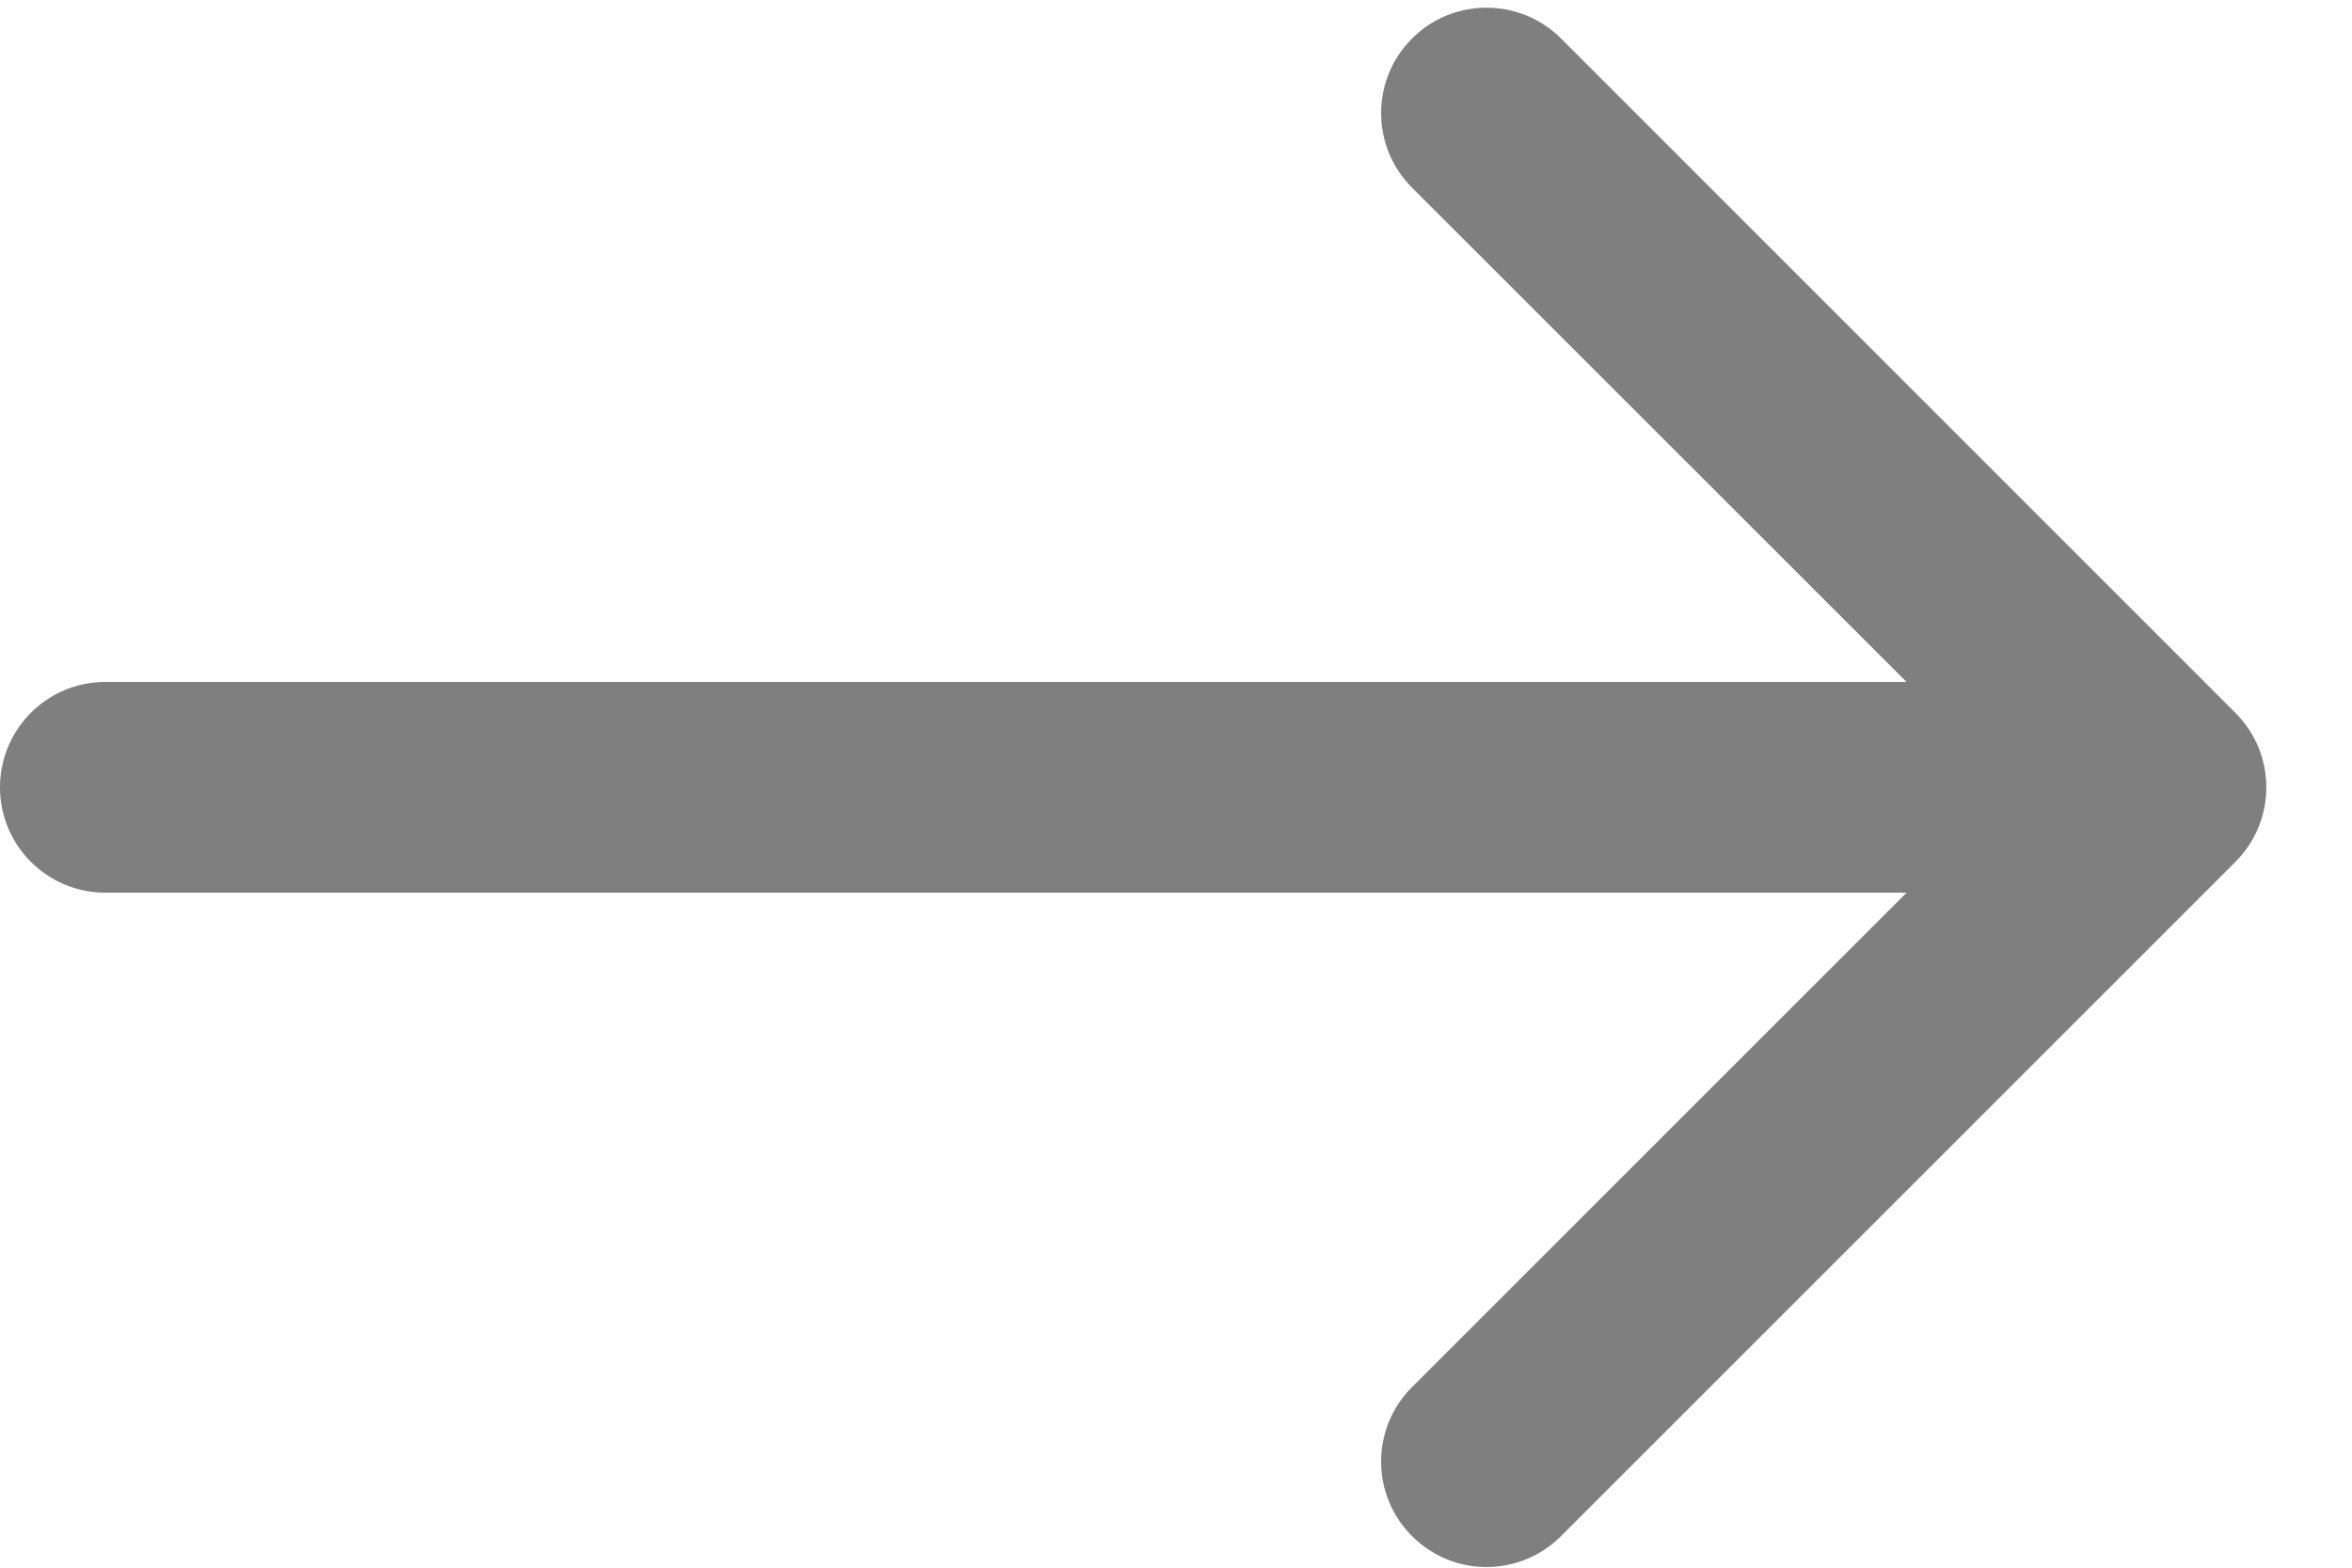 <?xml version="1.0" encoding="UTF-8"?>
<svg width="18px" height="12px" viewBox="0 0 18 12" version="1.1" xmlns="http://www.w3.org/2000/svg" xmlns:xlink="http://www.w3.org/1999/xlink">
    <!-- Generator: Sketch 39.1 (31720) - http://www.bohemiancoding.com/sketch -->
    <title>arrow-pointing-to-right</title>
    <desc>Created with Sketch.</desc>
    <defs></defs>
    <g id="Home" stroke="none" stroke-width="1" fill="none" fill-rule="evenodd" opacity="0.5">
        <g id="desktop" transform="translate(-797, -106)" fill="#000000">
            <g id="header">
                <g id="searchBar" transform="translate(0, 80)">
                    <g id="dateBox" transform="translate(686, 13)">
                        <g id="arrow-pointing-to-right" transform="translate(111, 13)">
                            <g id="Capa_1">
                                <path d="M17.108,5.457 L11.947,0.295 C11.632,-0.02 11.121,-0.02 10.806,0.295 C10.491,0.61 10.491,1.121 10.806,1.436 L14.591,5.22 L0.806,5.22 C0.361,5.22 0,5.581 0,6.027 C0,6.472 0.361,6.833 0.806,6.833 L14.591,6.833 L10.806,10.618 C10.491,10.933 10.491,11.443 10.806,11.758 C10.964,11.916 11.17,11.995 11.376,11.995 C11.583,11.995 11.789,11.916 11.947,11.758 L17.108,6.597 C17.423,6.282 17.423,5.772 17.108,5.457 L17.108,5.457 Z" id="Shape"></path>
                            </g>
                        </g>
                    </g>
                </g>
            </g>
        </g>
    </g>
</svg>